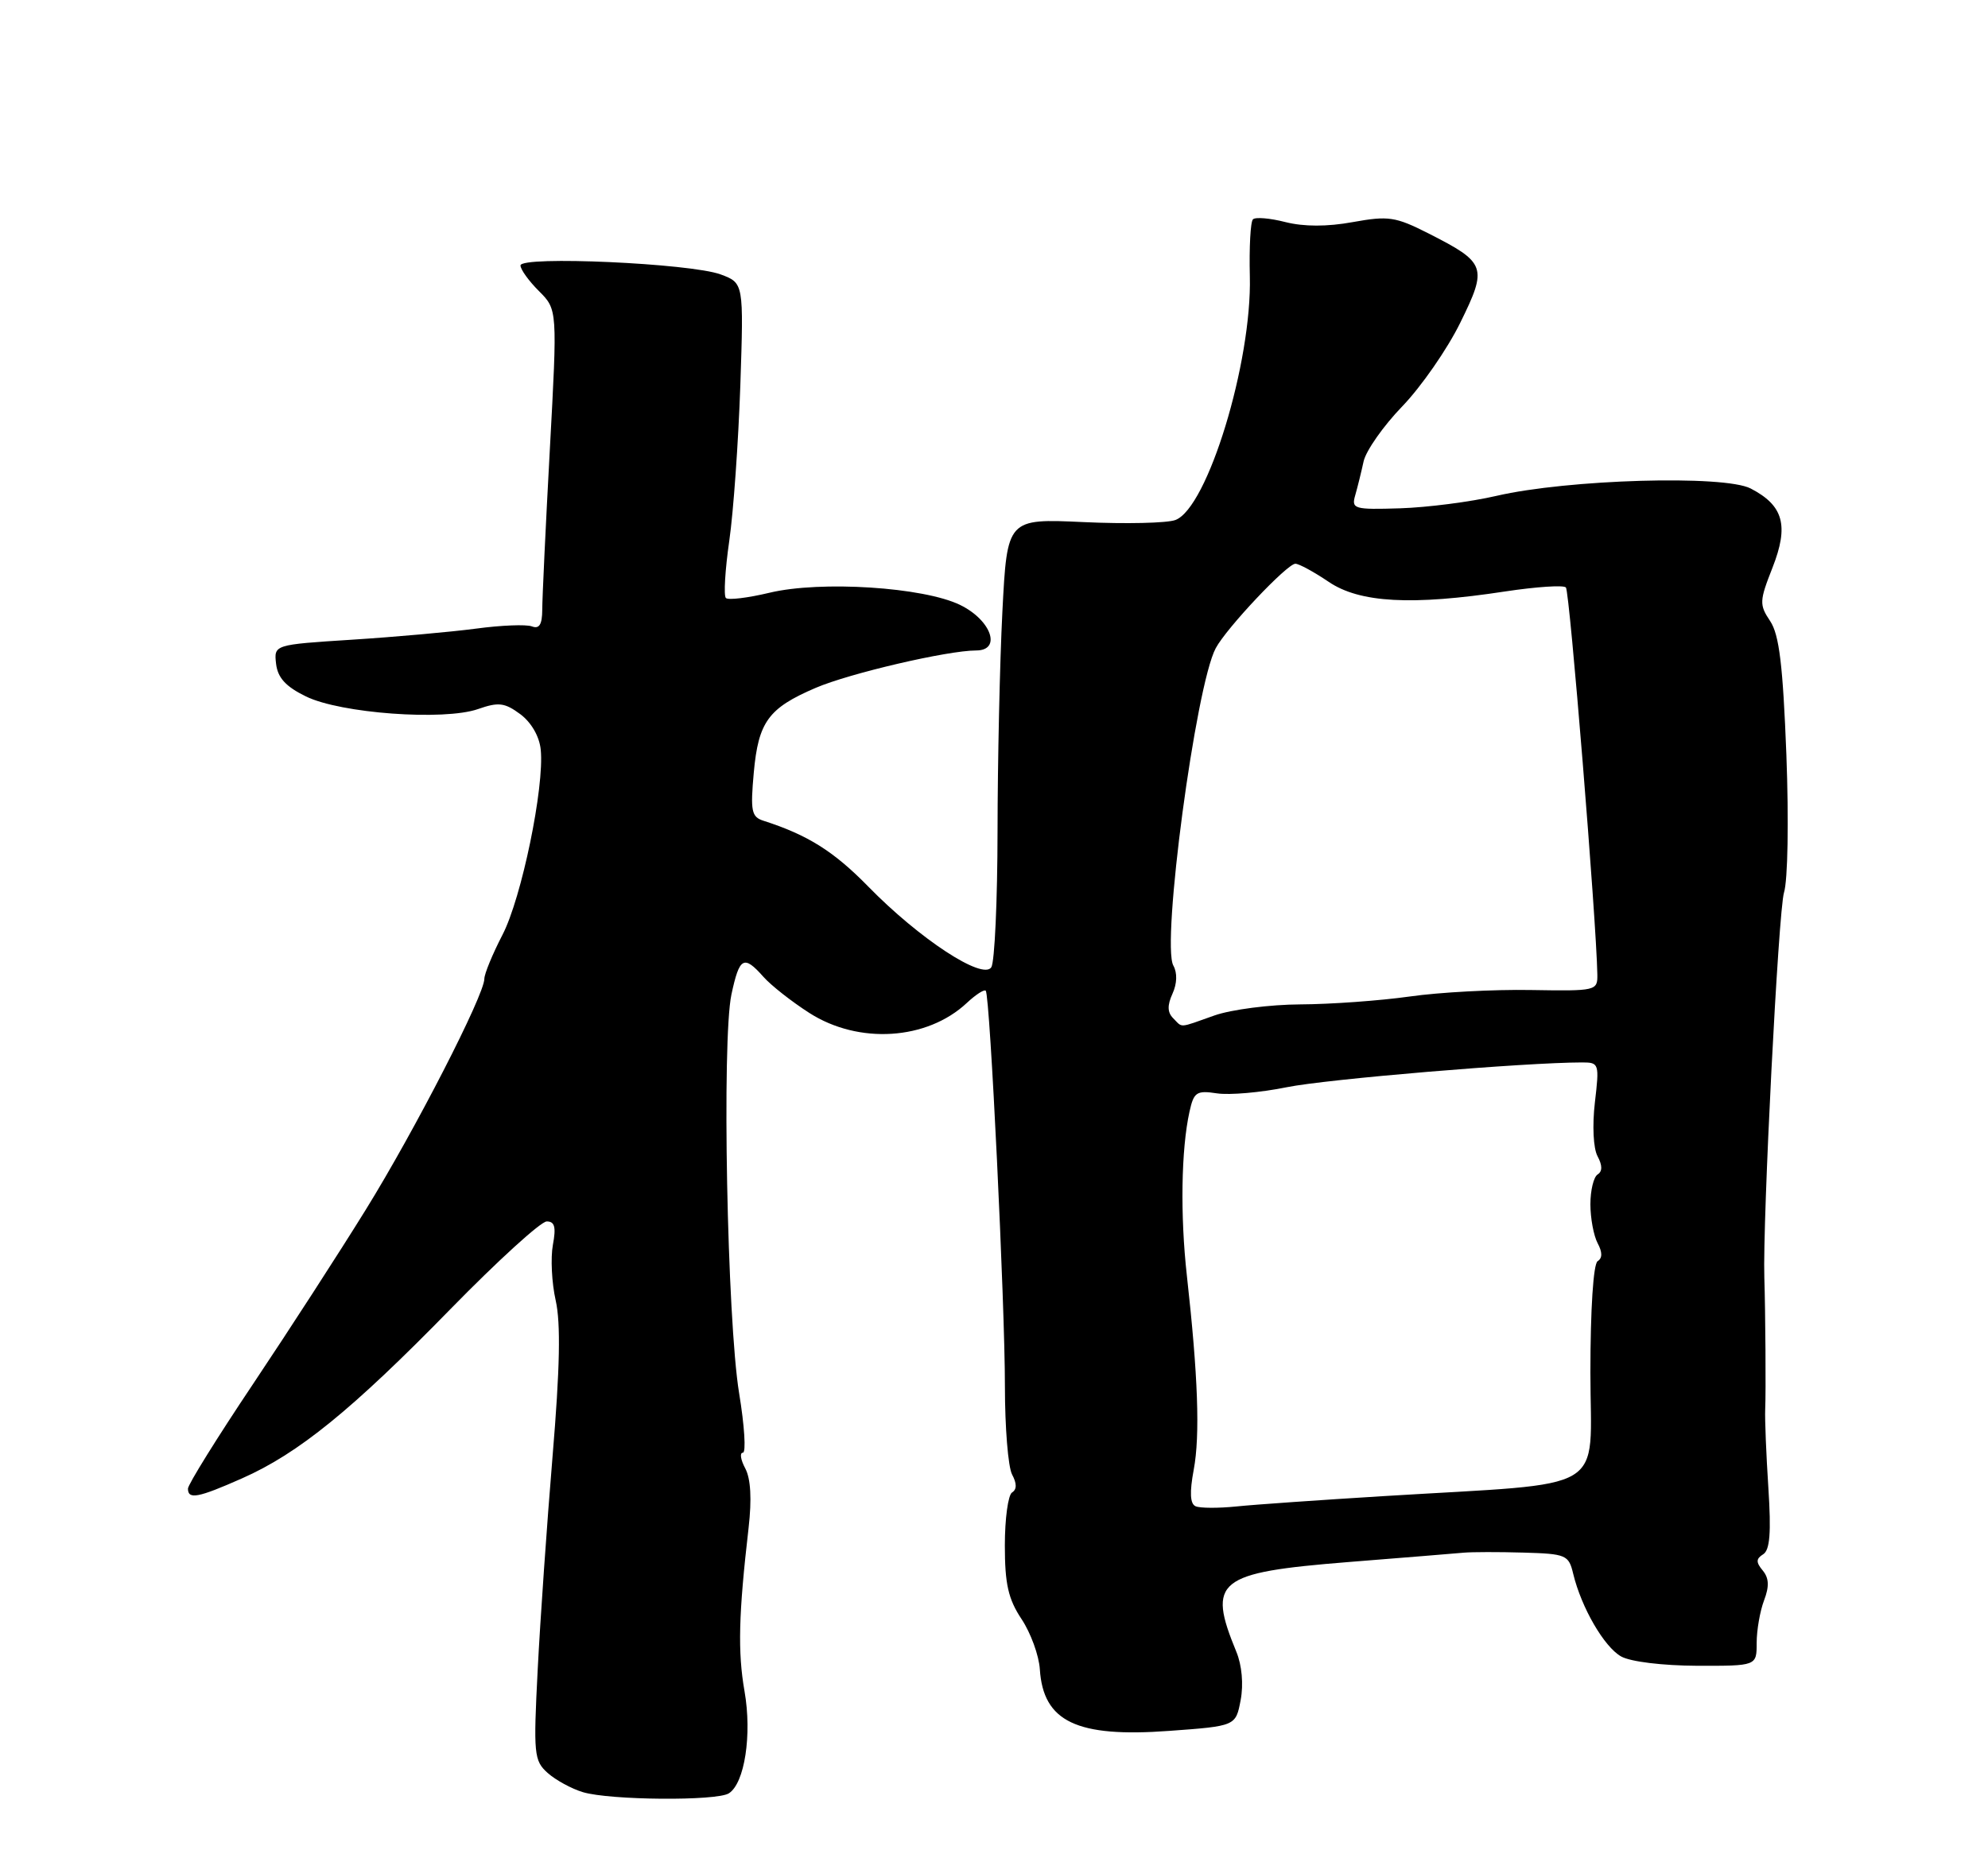 <?xml version="1.0" encoding="UTF-8" standalone="no"?>
<!DOCTYPE svg PUBLIC "-//W3C//DTD SVG 1.1//EN" "http://www.w3.org/Graphics/SVG/1.1/DTD/svg11.dtd" >
<svg xmlns="http://www.w3.org/2000/svg" xmlns:xlink="http://www.w3.org/1999/xlink" version="1.1" viewBox="0 0 275 256">
 <g >
 <path fill="currentColor"
d=" M 100.82 248.13 C 103.01 246.74 104.04 240.02 102.99 234.00 C 102.04 228.58 102.17 223.37 103.55 211.42 C 104.01 207.42 103.85 204.59 103.09 203.17 C 102.45 201.97 102.30 201.00 102.76 201.00 C 103.22 201.00 102.99 197.29 102.24 192.75 C 100.58 182.62 99.84 143.89 101.18 137.59 C 102.29 132.42 102.88 132.09 105.60 135.15 C 106.64 136.33 109.50 138.58 111.95 140.15 C 118.78 144.53 128.24 143.93 133.75 138.76 C 134.98 137.61 136.16 136.85 136.36 137.08 C 136.95 137.76 139.02 180.54 139.01 191.82 C 139.01 197.49 139.45 202.97 140.00 204.01 C 140.67 205.26 140.67 206.08 140.00 206.50 C 139.45 206.84 139.00 210.14 139.00 213.83 C 139.00 219.16 139.47 221.25 141.31 224.02 C 142.58 225.93 143.72 229.06 143.84 230.96 C 144.31 238.22 148.94 240.43 161.72 239.49 C 170.94 238.82 170.94 238.82 171.62 235.22 C 172.03 233.05 171.79 230.40 171.03 228.56 C 166.96 218.68 168.33 217.59 186.50 216.13 C 194.20 215.52 201.40 214.93 202.50 214.83 C 203.60 214.73 207.30 214.72 210.73 214.82 C 216.64 214.99 217.00 215.14 217.62 217.75 C 218.75 222.43 221.90 227.87 224.25 229.19 C 225.54 229.92 230.01 230.46 234.75 230.48 C 243.00 230.50 243.00 230.50 243.00 227.32 C 243.00 225.56 243.46 222.92 244.02 221.44 C 244.76 219.50 244.71 218.35 243.84 217.30 C 242.89 216.16 242.90 215.68 243.89 215.06 C 244.83 214.49 245.02 212.07 244.62 205.89 C 244.32 201.28 244.12 196.38 244.18 195.00 C 244.29 192.60 244.21 181.44 244.06 176.75 C 243.81 169.07 246.01 125.97 246.78 123.50 C 247.31 121.79 247.45 113.55 247.11 104.43 C 246.63 92.04 246.12 87.82 244.87 85.94 C 243.35 83.67 243.37 83.16 245.19 78.54 C 247.48 72.71 246.71 69.94 242.17 67.59 C 238.50 65.69 216.87 66.32 207.00 68.61 C 203.43 69.44 197.44 70.21 193.69 70.33 C 187.29 70.53 186.92 70.42 187.47 68.52 C 187.79 67.41 188.31 65.30 188.63 63.83 C 188.96 62.36 191.36 58.93 193.98 56.22 C 196.60 53.50 200.21 48.30 202.00 44.65 C 205.80 36.93 205.59 36.35 197.59 32.29 C 193.03 29.98 192.06 29.84 187.13 30.73 C 183.57 31.38 180.37 31.37 177.82 30.73 C 175.68 30.18 173.65 30.01 173.32 30.35 C 172.98 30.68 172.79 34.23 172.89 38.23 C 173.19 50.13 167.03 70.30 162.59 71.95 C 161.44 72.38 155.73 72.51 149.91 72.24 C 139.32 71.75 139.32 71.75 138.66 84.63 C 138.30 91.71 138.00 105.38 137.99 115.00 C 137.98 124.62 137.59 133.10 137.13 133.83 C 135.96 135.66 127.20 129.92 120.13 122.69 C 115.35 117.80 111.75 115.53 105.61 113.56 C 103.95 113.03 103.79 112.23 104.27 106.90 C 104.91 99.87 106.29 97.98 112.82 95.18 C 117.52 93.16 131.09 90.00 135.03 90.00 C 138.59 90.00 137.13 85.81 132.83 83.71 C 127.77 81.23 113.52 80.32 106.46 82.01 C 103.45 82.73 100.73 83.06 100.41 82.74 C 100.09 82.42 100.30 78.86 100.88 74.83 C 101.46 70.80 102.14 61.12 102.41 53.33 C 102.88 39.16 102.88 39.16 99.69 37.97 C 95.52 36.43 72.00 35.37 72.00 36.73 C 72.00 37.28 73.15 38.88 74.56 40.28 C 77.11 42.84 77.11 42.84 76.06 62.17 C 75.48 72.80 75.01 82.79 75.01 84.36 C 75.00 86.41 74.60 87.06 73.58 86.67 C 72.80 86.37 69.32 86.51 65.83 86.98 C 62.35 87.44 54.64 88.13 48.69 88.51 C 37.89 89.20 37.89 89.20 38.19 91.85 C 38.42 93.78 39.53 95.00 42.32 96.36 C 47.11 98.71 61.40 99.75 66.12 98.11 C 68.97 97.11 69.81 97.22 71.98 98.82 C 73.50 99.96 74.62 101.90 74.80 103.73 C 75.32 108.89 72.15 124.25 69.51 129.34 C 68.13 132.01 67.00 134.75 67.00 135.43 C 67.00 137.67 57.40 156.38 50.62 167.34 C 46.98 173.23 39.95 184.10 35.00 191.50 C 30.05 198.89 26.00 205.41 26.00 205.97 C 26.00 207.51 27.39 207.25 33.48 204.55 C 41.28 201.10 48.68 195.09 62.33 181.11 C 68.84 174.45 74.82 169.00 75.63 169.00 C 76.74 169.00 76.94 169.79 76.48 172.25 C 76.15 174.04 76.32 177.50 76.87 179.94 C 77.58 183.08 77.45 189.36 76.44 201.44 C 75.66 210.82 74.73 224.12 74.38 231.00 C 73.78 242.72 73.86 243.61 75.76 245.31 C 76.87 246.30 79.07 247.50 80.64 247.97 C 84.38 249.09 99.12 249.21 100.82 248.13 Z  M 165.39 208.41 C 164.62 208.08 164.54 206.50 165.13 203.34 C 166.02 198.59 165.72 190.31 164.18 176.50 C 163.25 168.17 163.39 159.04 164.54 153.83 C 165.14 151.10 165.51 150.85 168.35 151.28 C 170.08 151.54 174.43 151.16 178.00 150.43 C 183.49 149.31 211.01 147.00 218.87 147.00 C 221.20 147.00 221.25 147.18 220.62 152.54 C 220.25 155.73 220.40 158.89 220.99 159.98 C 221.67 161.25 221.67 162.08 221.00 162.50 C 220.45 162.84 220.00 164.70 220.00 166.62 C 220.00 168.55 220.45 170.97 221.00 172.01 C 221.67 173.26 221.67 174.08 221.00 174.50 C 220.41 174.87 220.00 181.11 220.00 189.94 C 220.00 206.90 223.06 205.06 191.50 207.00 C 182.70 207.54 173.47 208.18 171.00 208.44 C 168.53 208.69 166.00 208.68 165.39 208.41 Z  M 162.28 140.88 C 161.48 140.08 161.46 139.09 162.19 137.49 C 162.83 136.09 162.87 134.60 162.31 133.60 C 160.63 130.60 165.40 94.86 168.17 89.69 C 169.66 86.89 178.05 78.00 179.19 78.00 C 179.69 78.00 181.76 79.13 183.79 80.50 C 188.07 83.41 195.29 83.81 208.24 81.83 C 212.50 81.19 216.27 80.93 216.61 81.28 C 217.13 81.79 220.83 127.37 220.96 134.82 C 221.00 137.09 220.81 137.13 211.75 136.98 C 206.66 136.89 199.12 137.29 195.00 137.88 C 190.88 138.46 184.07 138.95 179.88 138.97 C 175.68 138.99 170.34 139.68 168.00 140.50 C 162.94 142.29 163.64 142.24 162.28 140.88 Z "/>
</g>
</svg>